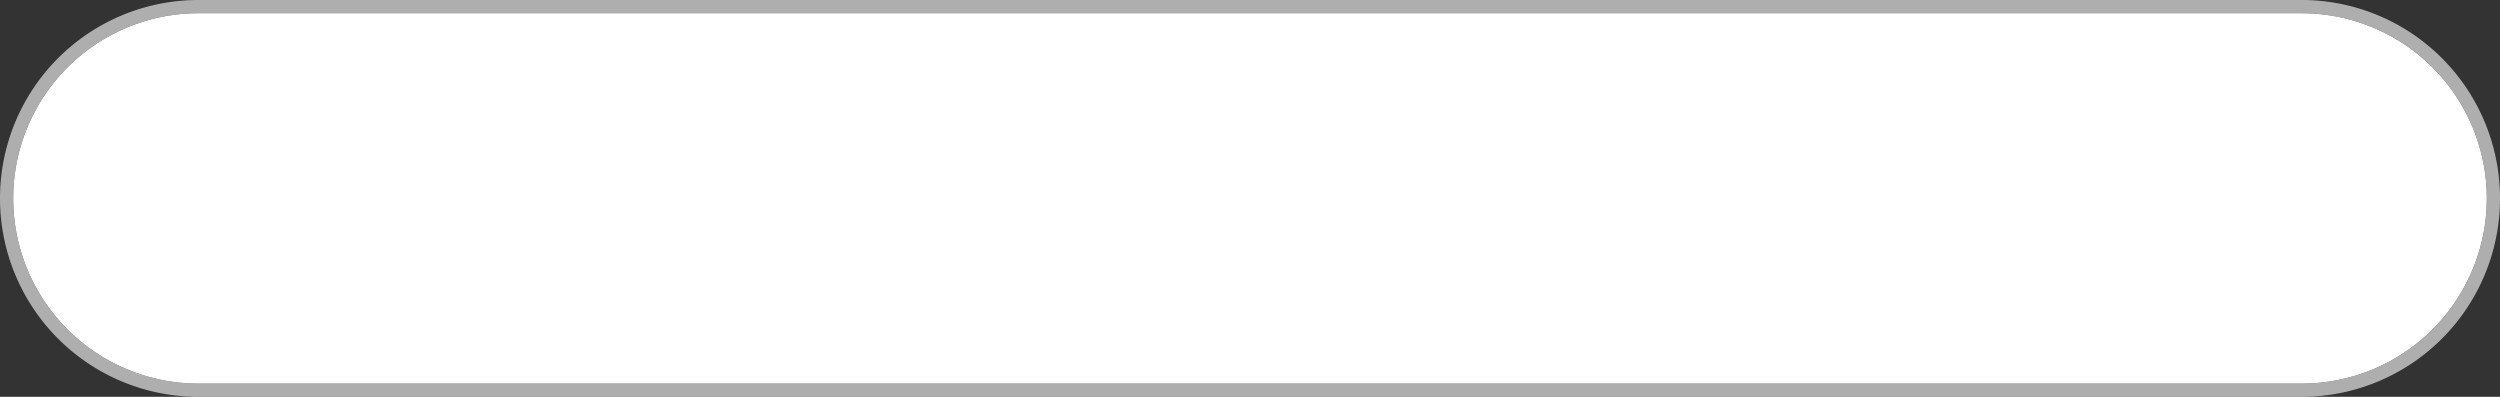 ﻿<?xml version="1.0" encoding="utf-8"?>
<svg version="1.1" xmlns:xlink="http://www.w3.org/1999/xlink" width="189px" height="30px" xmlns="http://www.w3.org/2000/svg">
  <rect width="100%" height="100%" fill="#333333" stroke="none"/>
  <g transform="matrix(1 0 0 1 -20 -90 )">
    <path d="M 21 105  A 14 14 0 0 1 35 91 L 194 91  A 14 14 0 0 1 208 105 A 14 14 0 0 1 194 119 L 35 119  A 14 14 0 0 1 21 105 Z " fill-rule="nonzero" fill="#ffffff" stroke="none" />
    <path d="M 20.5 105  A 14.5 14.5 0 0 1 35 90.5 L 194 90.5  A 14.5 14.5 0 0 1 208.5 105 A 14.5 14.5 0 0 1 194 119.5 L 35 119.5  A 14.5 14.5 0 0 1 20.5 105 Z " stroke-width="1" stroke="#e4e4e4" fill="none" stroke-opacity="0.698" />
  </g>
</svg>